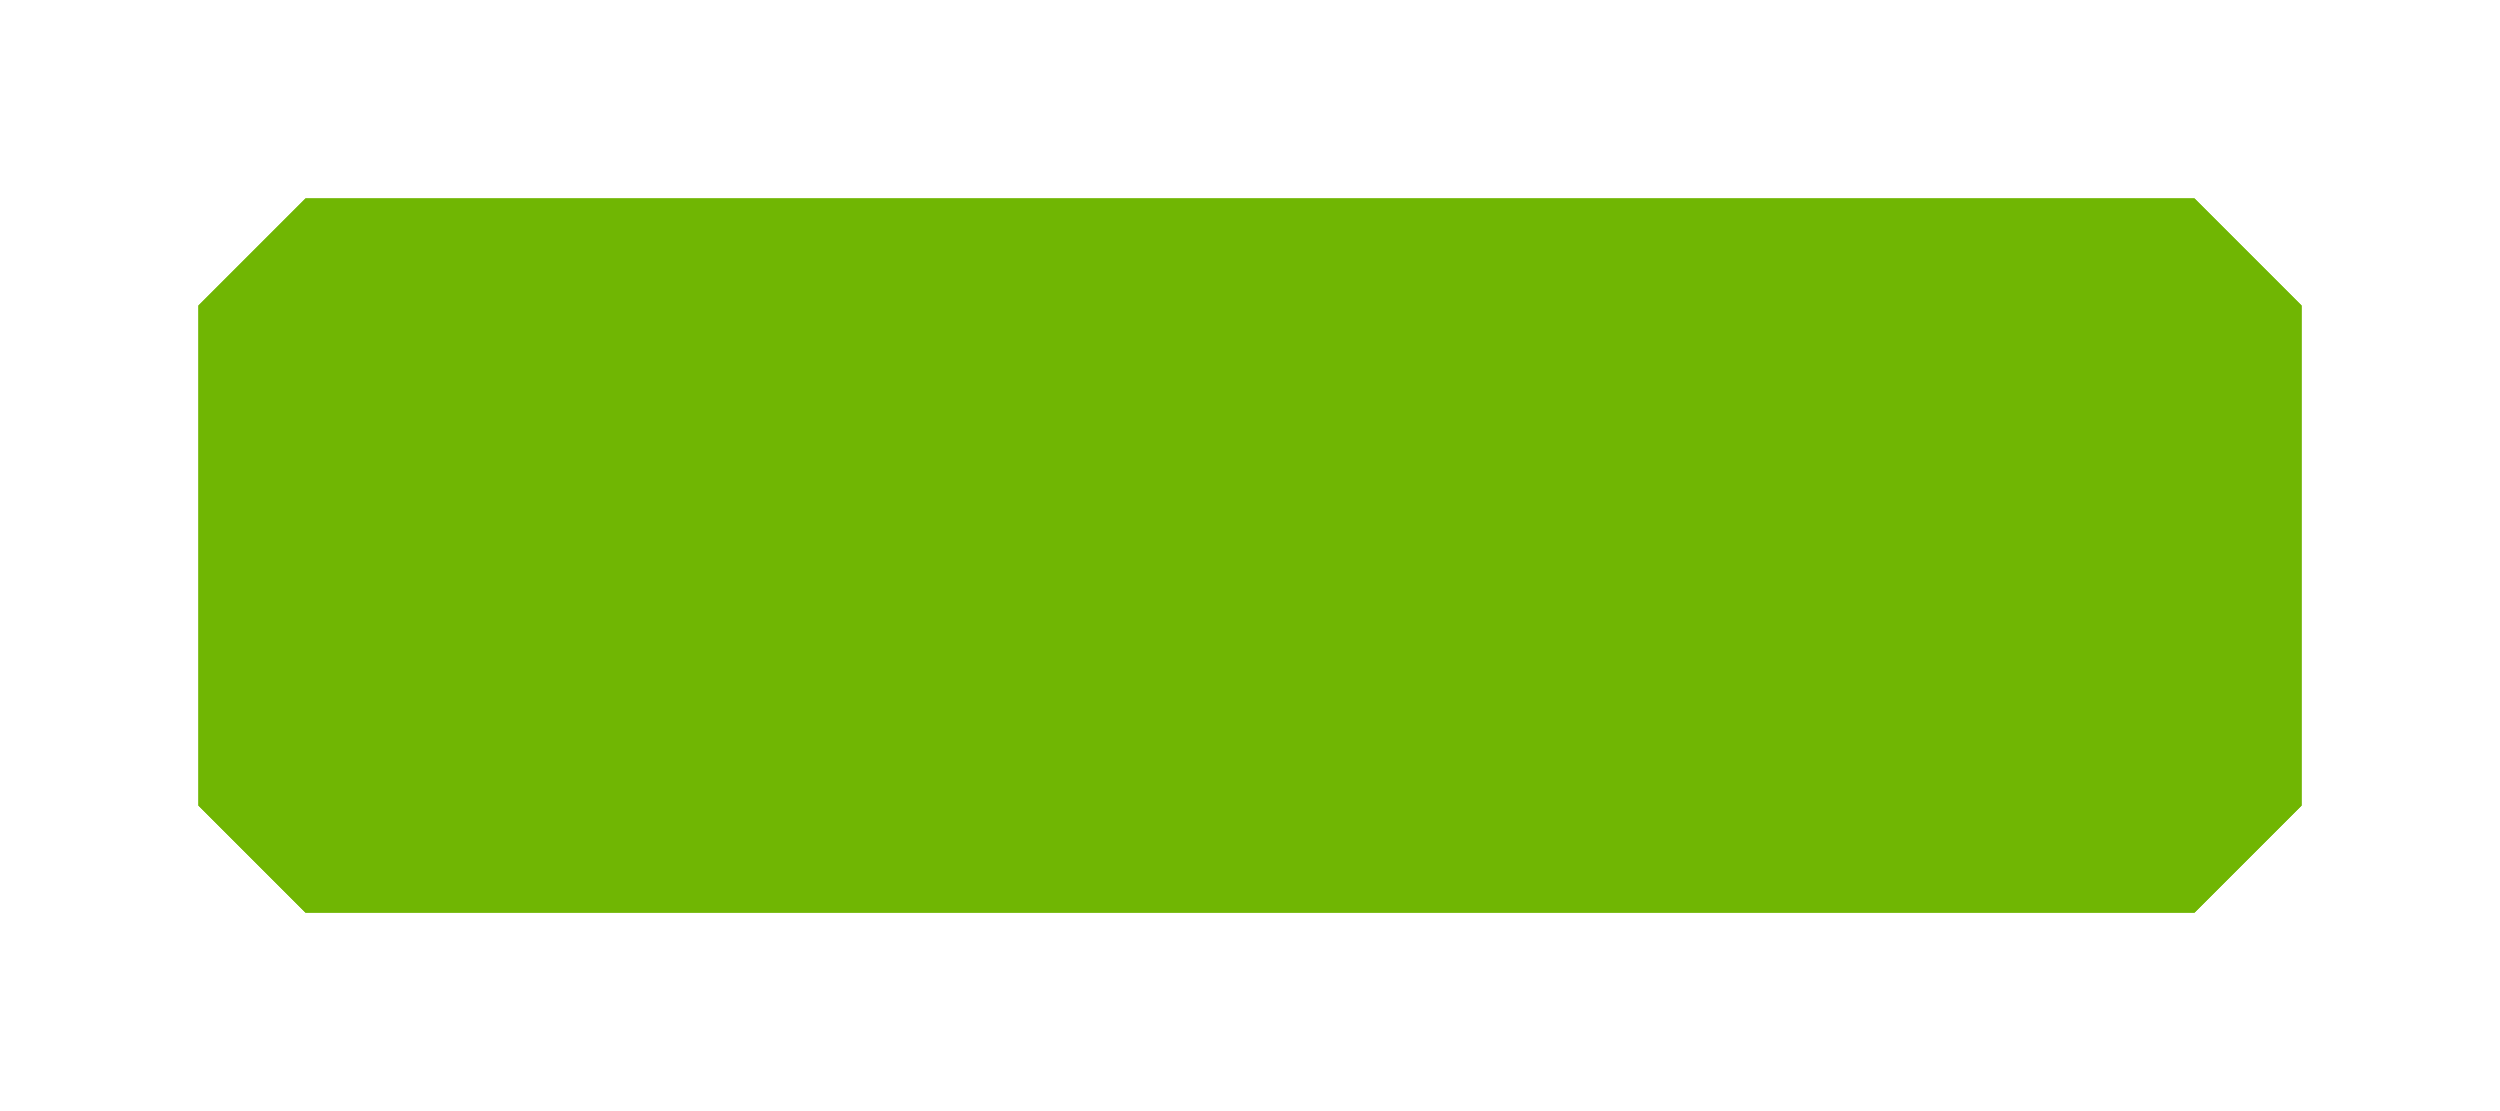 ﻿<?xml version="1.0" encoding="utf-8"?>
<svg version="1.1" xmlns:xlink="http://www.w3.org/1999/xlink" width="63px" height="28px" xmlns="http://www.w3.org/2000/svg">
  <defs>
    <filter x="280px" y="181px" width="63px" height="28px" filterUnits="userSpaceOnUse" id="filter117">
      <feOffset dx="0" dy="0" in="SourceAlpha" result="shadowOffsetInner" />
      <feGaussianBlur stdDeviation="2.5" in="shadowOffsetInner" result="shadowGaussian" />
      <feComposite in2="shadowGaussian" operator="atop" in="SourceAlpha" result="shadowComposite" />
      <feColorMatrix type="matrix" values="0 0 0 0 0  0 0 0 0 0  0 0 0 0 0  0 0 0 0.2 0  " in="shadowComposite" />
    </filter>
    <g id="widget118">
      <path d="M 285 188.7  L 287.7 186  L 335.3 186  L 338 188.7  L 338 201.3  L 335.3 204  L 287.7 204  L 285 201.3  L 285 188.7  Z " fill-rule="nonzero" fill="#70b603" stroke="none" />
    </g>
  </defs>
  <g transform="matrix(1 0 0 1 -280 -181 )">
    <use xlink:href="#widget118" filter="url(#filter117)" />
    <use xlink:href="#widget118" />
  </g>
</svg>